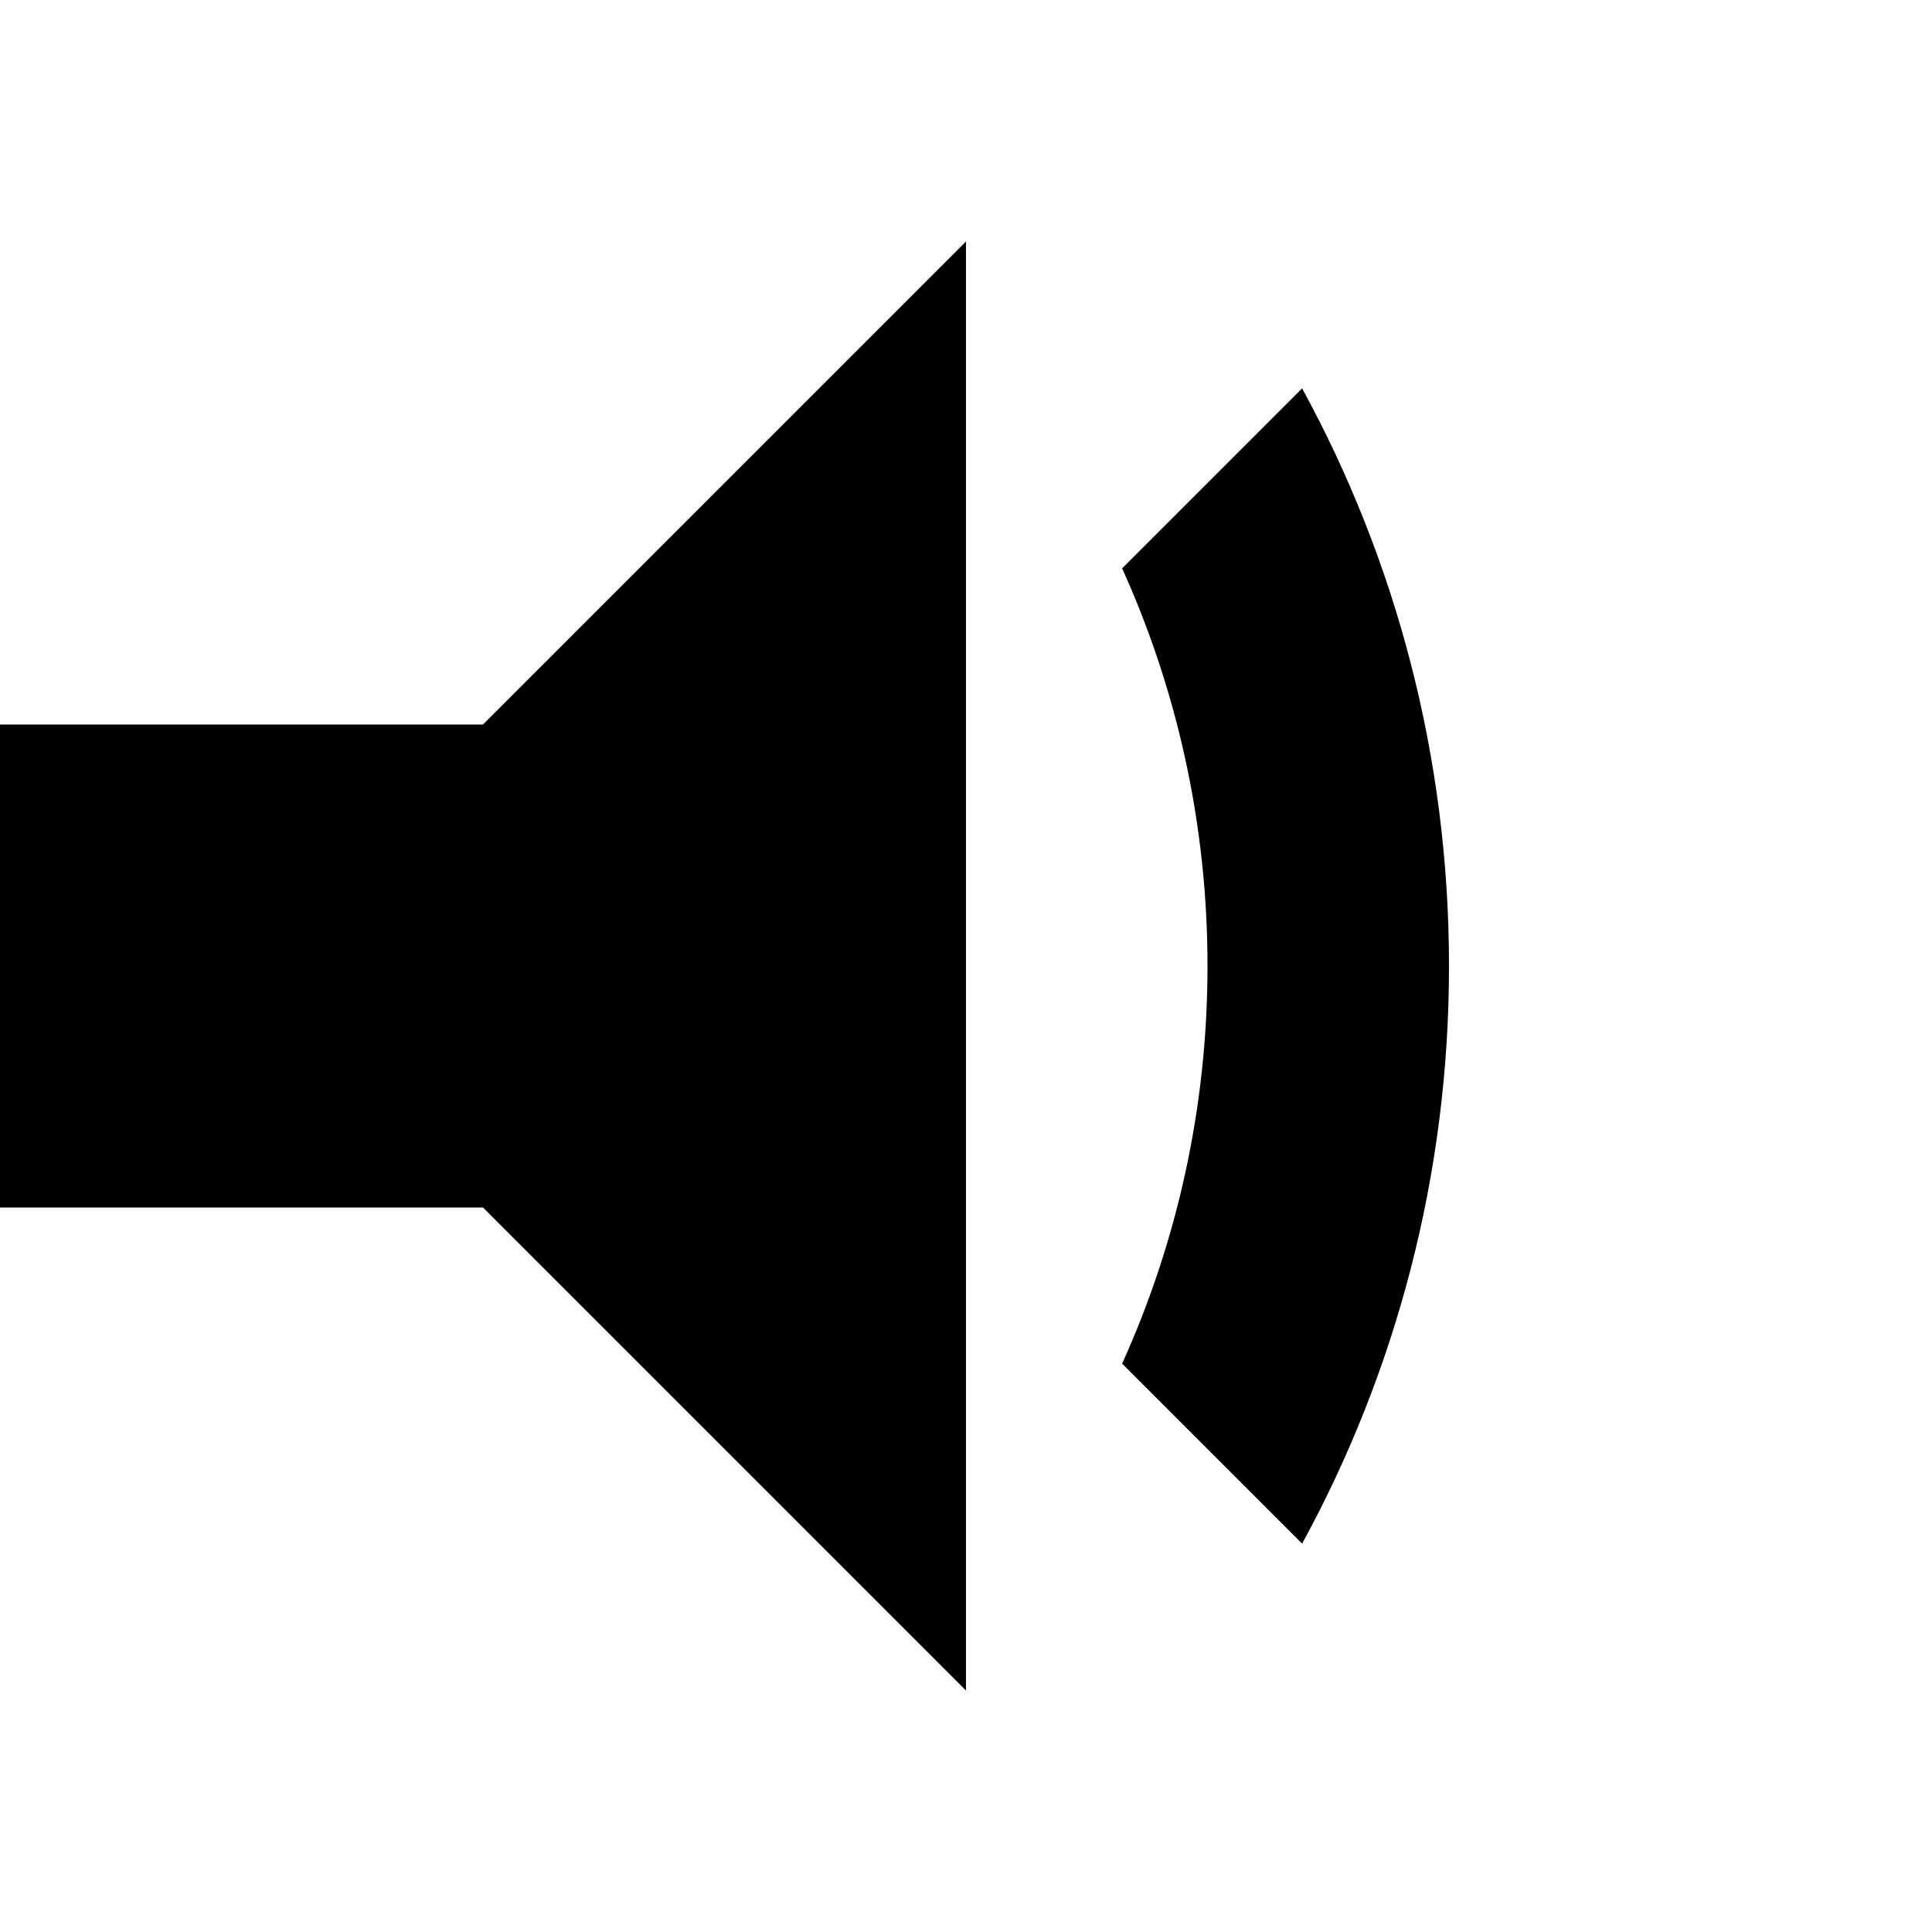 <svg xmlns="http://www.w3.org/2000/svg" xmlns:svg="http://www.w3.org/2000/svg" id="svg2" width="1024" height="1024" version="1.1"><title id="title3023">b</title><g id="layer1" transform="translate(0,-28.362)"><path style="color:#000;fill:#000;fill-opacity:1;fill-rule:nonzero;stroke:none;stroke-width:1px;marker:none;visibility:visible;display:inline;overflow:visible;enable-background:accumulate" id="path3006" d="m 0,412.362 c 85.333,0 170.667,0 256,0 85.333,-85.333 170.667,-170.667 256,-256 0,256 0,512 0,768 -85.333,-85.333 -170.667,-170.667 -256,-256 -85.333,0 -170.667,0 -256,0 0,-85.333 0,-170.667 0,-256 z"/><path style="fill:#000;fill-opacity:1;fill-rule:nonzero;stroke:none" id="path3057" d="M 690.156,234.206 594.75,329.612 c 29.066,64.273 45.25,135.624 45.25,210.75 0,75.126 -16.184,146.477 -45.25,210.75 l 95.406,95.406 C 739.789,755.577 768,651.263 768,540.362 768,429.461 739.789,325.147 690.156,234.206 z"/></g></svg>